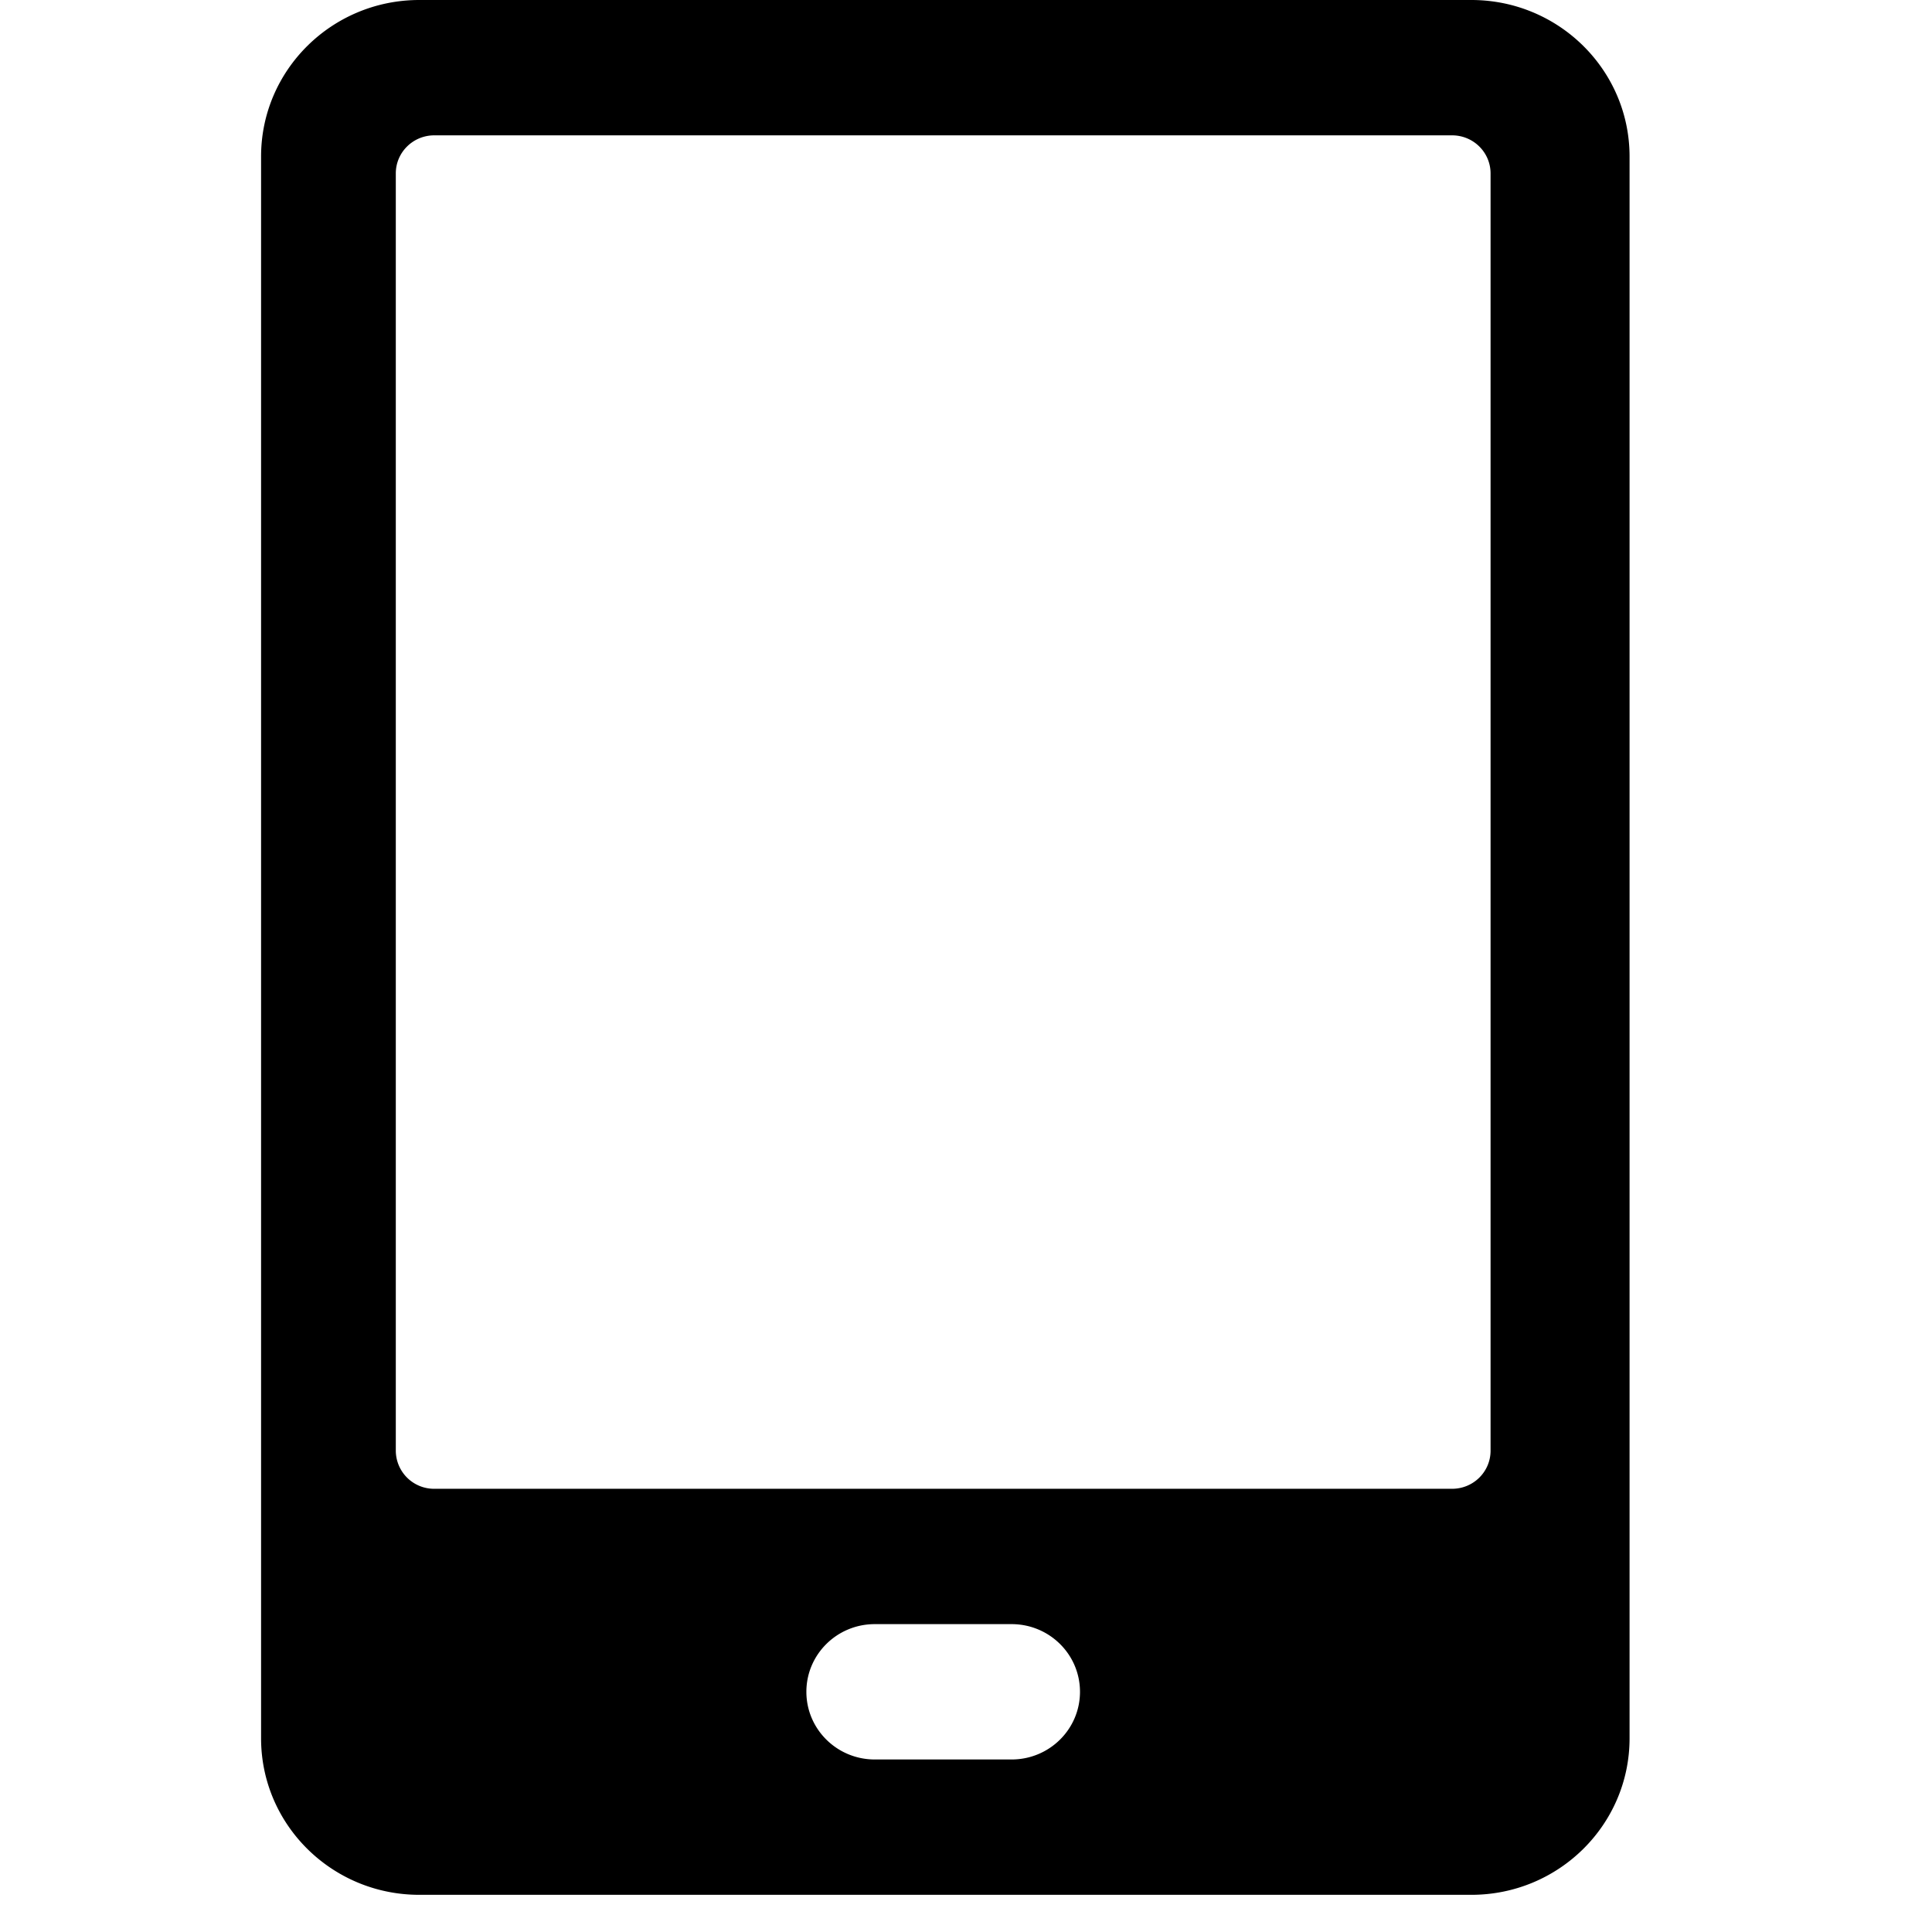 <?xml version="1.0" standalone="no"?><!DOCTYPE svg PUBLIC "-//W3C//DTD SVG 1.1//EN" "http://www.w3.org/Graphics/SVG/1.1/DTD/svg11.dtd"><svg t="1601003036343" class="icon" viewBox="0 0 1024 1024" version="1.1" xmlns="http://www.w3.org/2000/svg" p-id="1871" xmlns:xlink="http://www.w3.org/1999/xlink" width="500" height="500"><defs><style type="text/css"></style></defs><path d="M779.845 0H222.236C175.934 0 138.378 37.141 138.378 82.944v838.407c0 45.803 37.556 82.944 83.857 82.944h557.61c46.301 0 83.857-37.141 83.857-82.944V82.944c0-45.803-37.556-82.944-83.857-82.944z m-243.684 932.56h-72.51c-20.037 0-36.255-16.052-36.255-35.868 0-19.816 16.218-35.868 36.255-35.868h72.51c20.037 0 36.255 16.052 36.255 35.868 0 19.816-16.218 35.868-36.255 35.868z m253.869-163.646c0 11.153-9.133 20.176-20.397 20.176H230.179a20.286 20.286 0 0 1-20.397-20.176V91.911c0-11.153 9.133-20.176 20.397-20.176h539.454c11.264 0 20.397 9.022 20.397 20.176v677.002z" p-id="1872"></path></svg>